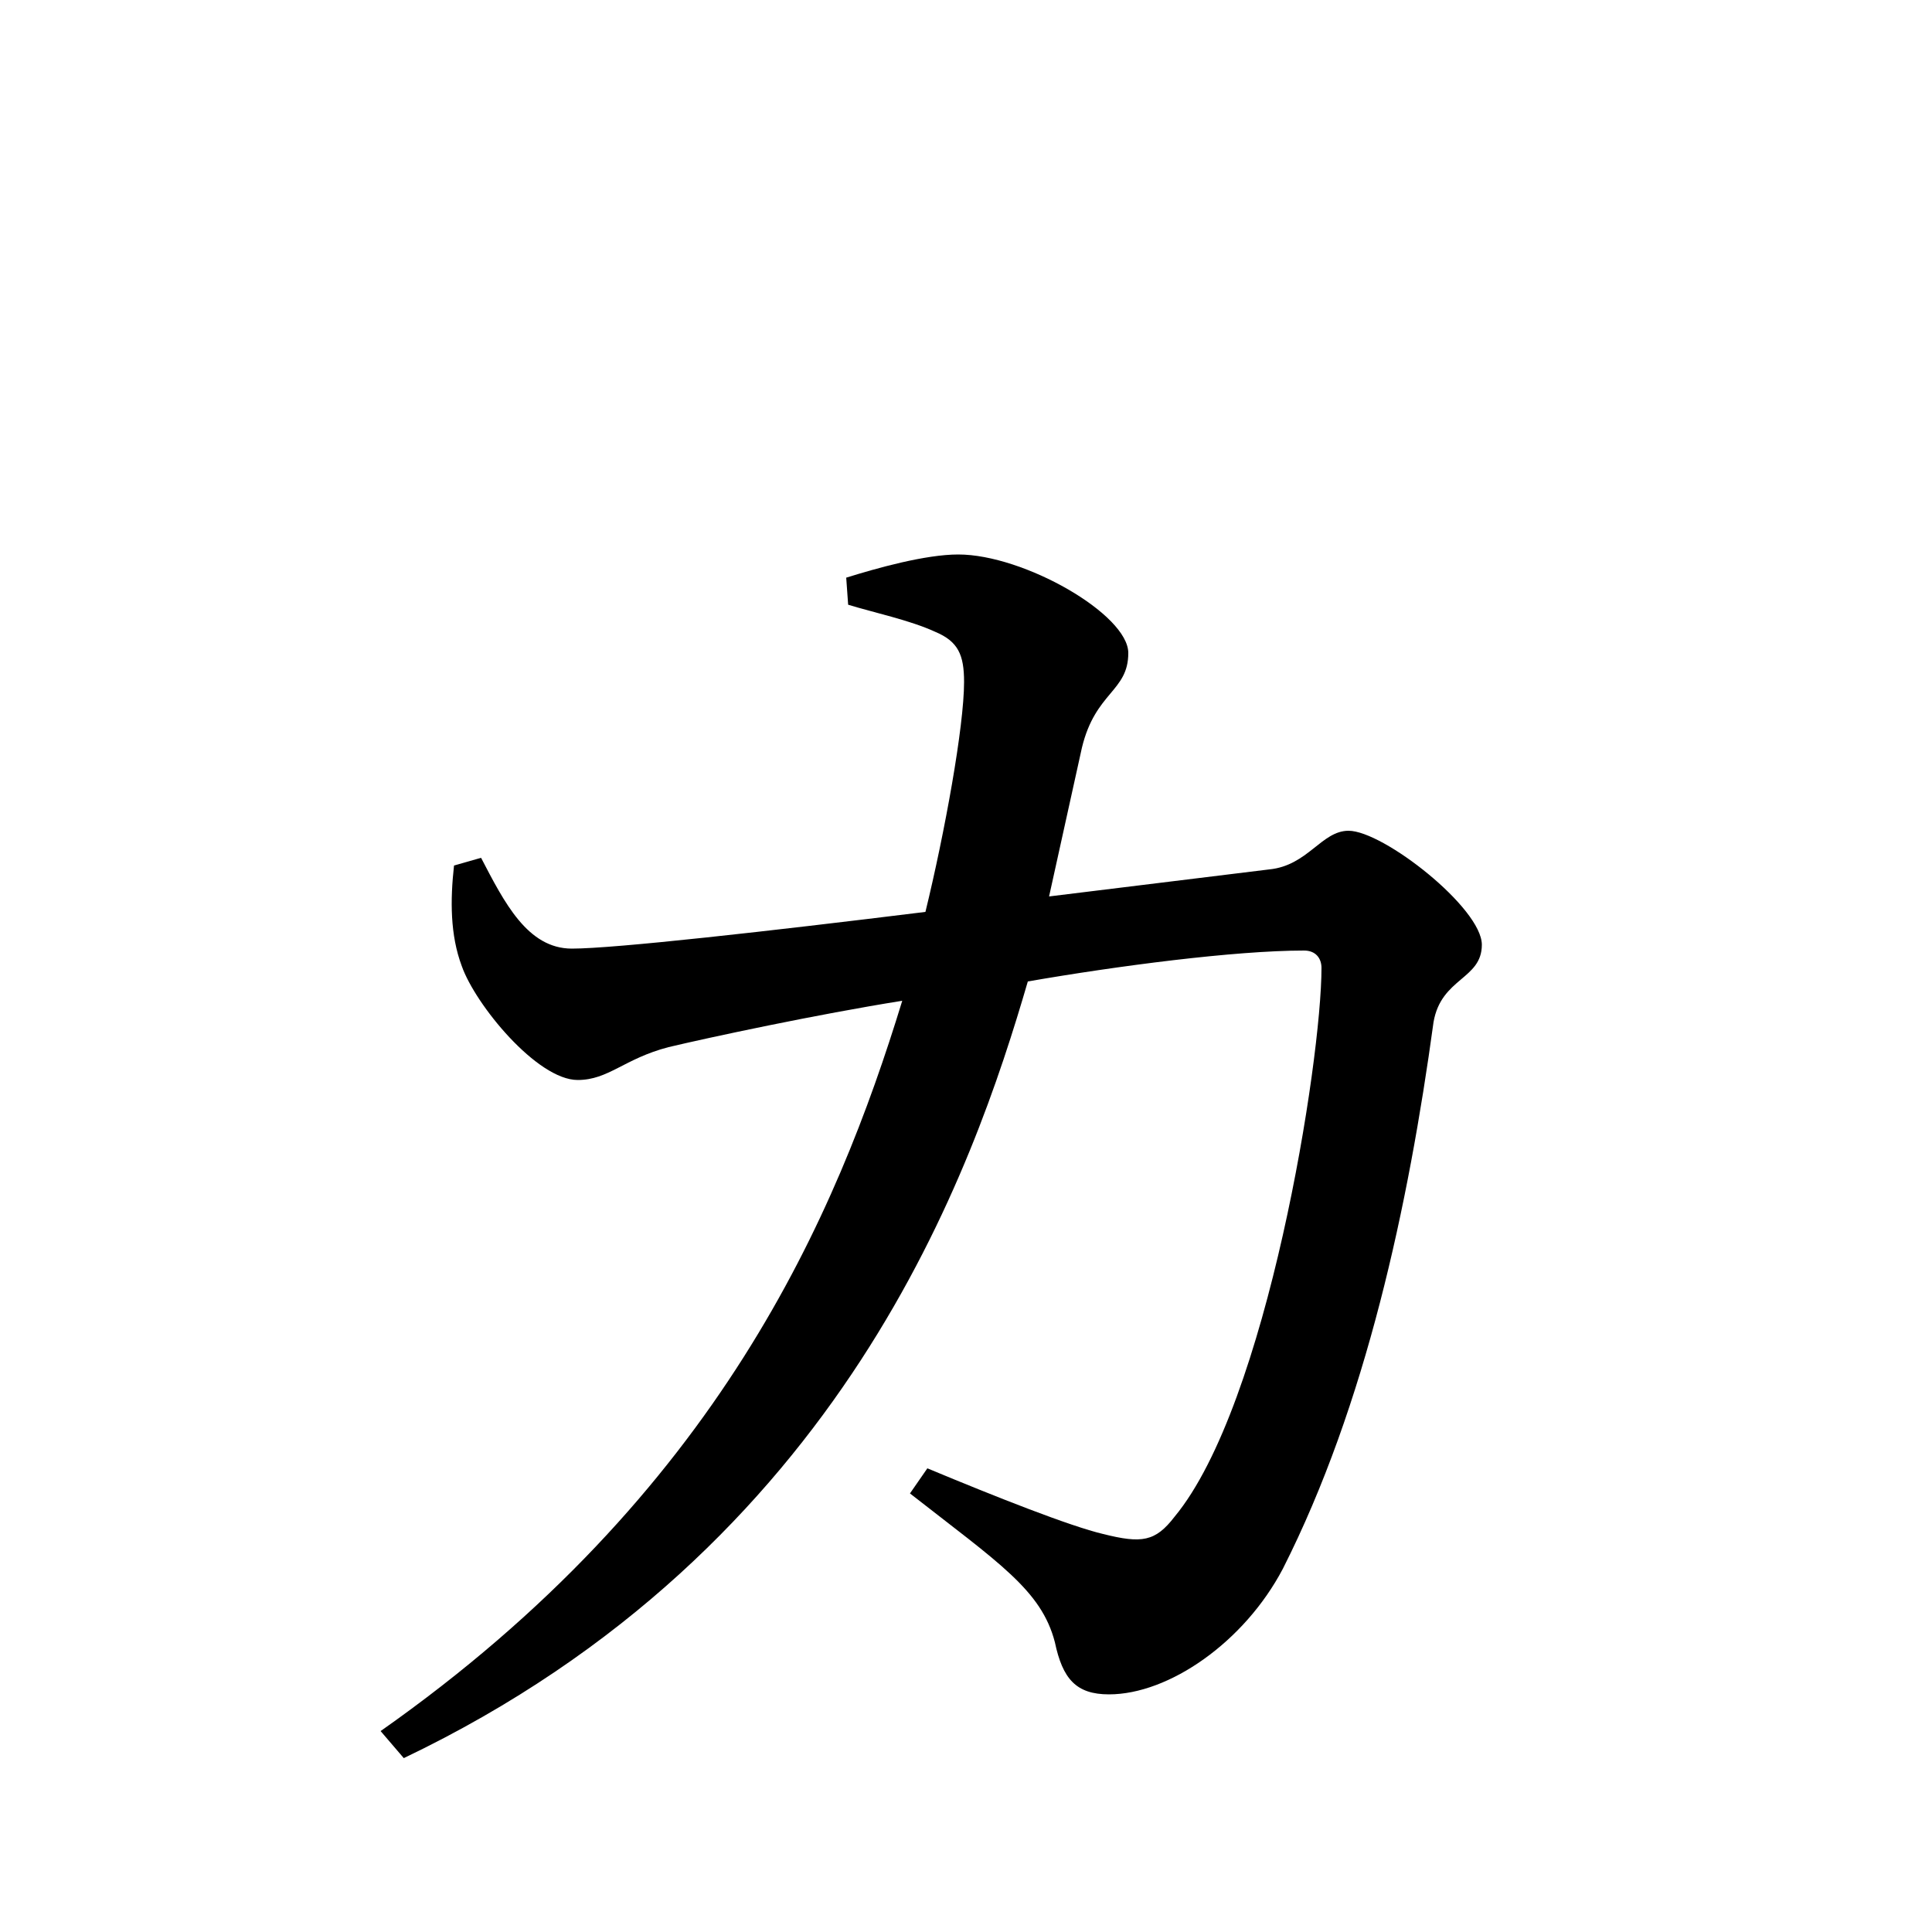 <svg xmlns="http://www.w3.org/2000/svg"
    viewBox="0 0 1000 1000">
  <!--
© 2017-2023 Adobe (http://www.adobe.com/).
Noto is a trademark of Google Inc.
This Font Software is licensed under the SIL Open Font License, Version 1.1. This Font Software is distributed on an "AS IS" BASIS, WITHOUT WARRANTIES OR CONDITIONS OF ANY KIND, either express or implied. See the SIL Open Font License for the specific language, permissions and limitations governing your use of this Font Software.
http://scripts.sil.org/OFL
  -->
<path d="M574 877C605 877 644 850 664 812 707 727 729 624 742 529 746 506 767 507 767 489 767 470 716 430 698 430 684 430 677 448 657 450L543 464 560 387C567 358 584 358 584 338 584 318 530 287 496 287 479 287 454 294 438 299L439 313C452 317 471 321 484 327 496 332 499 339 499 353 499 376 489 431 479 472 398 482 318 491 296 491 273 491 261 467 249 444L235 448C233 466 233 484 239 500 246 520 278 559 299 559 315 559 323 548 346 542 367 537 423 525 467 518 433 629 372 773 197 896L209 910C437 801 504 604 532 508 578 500 639 492 675 492 681 492 684 496 684 501 684 549 656 727 608 785 598 798 591 799 571 794 554 790 516 775 480 760L471 773C517 809 539 823 546 850 550 869 557 877 574 877Z"/>
</svg>